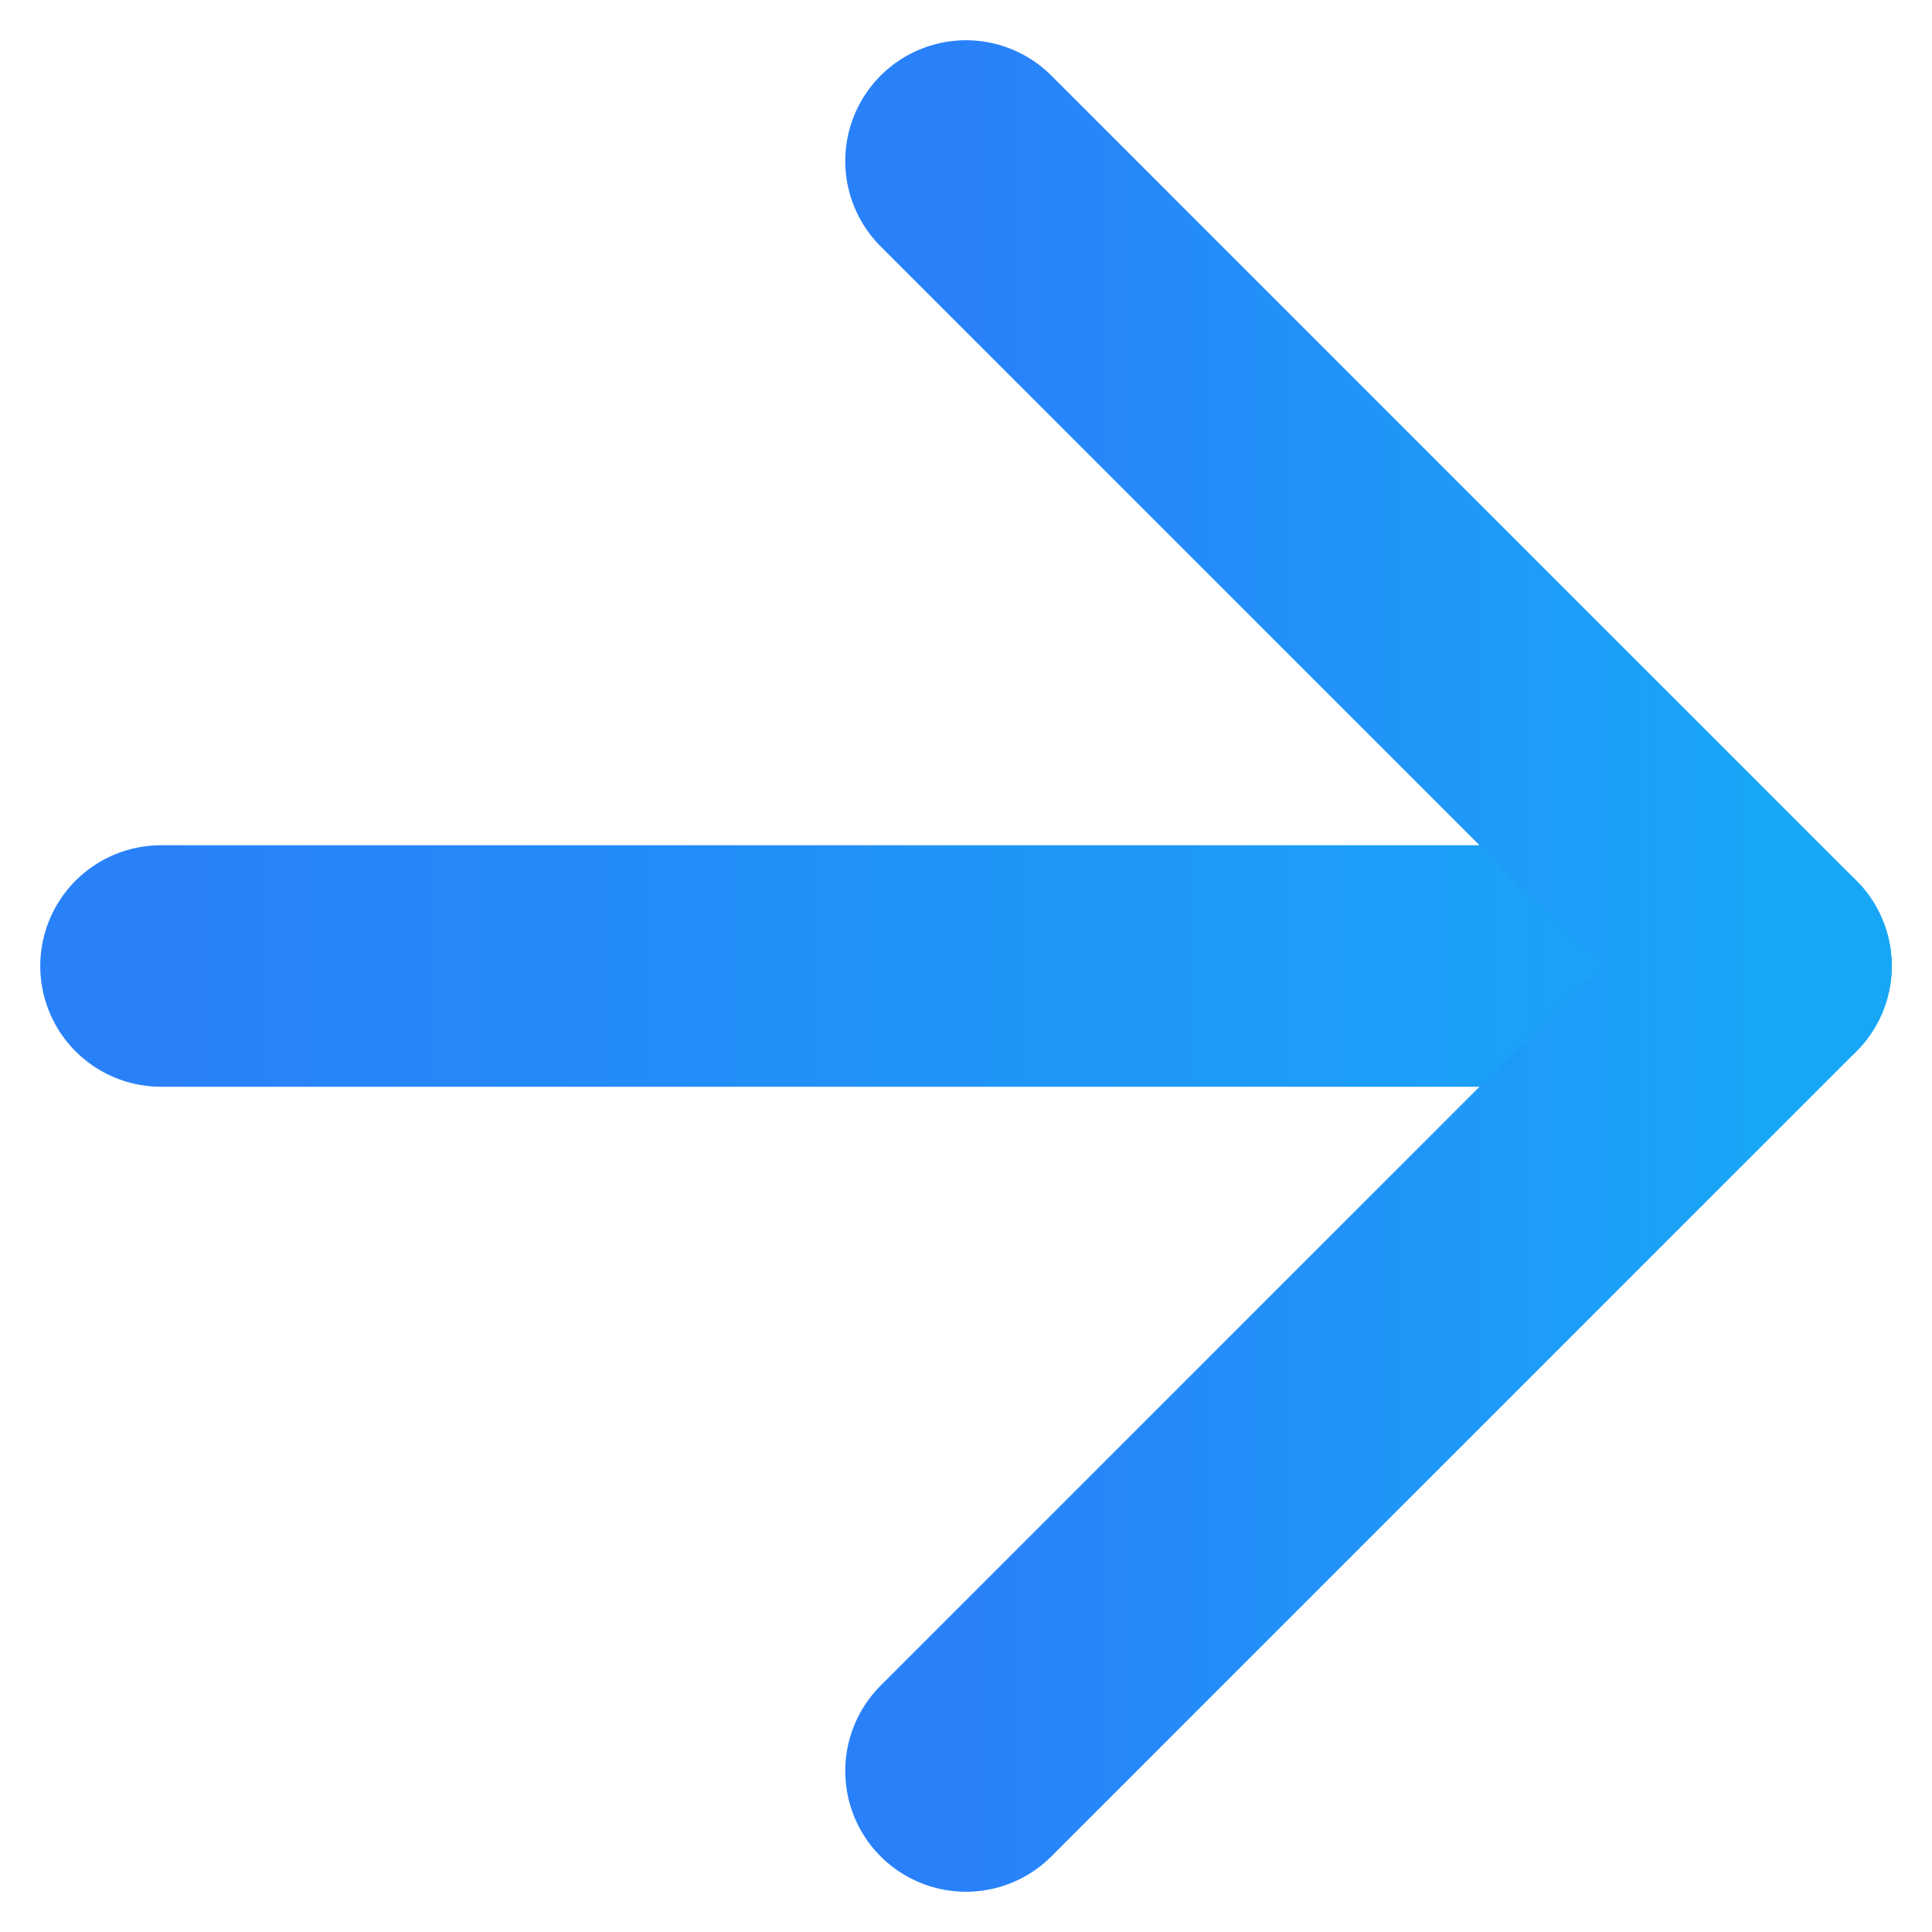 <svg width="12" height="12" viewBox="0 0 12 12" fill="none" xmlns="http://www.w3.org/2000/svg">
<path d="M1 6H11" stroke="url(#paint0_linear_14677_227)" stroke-width="1.5" stroke-linecap="round" stroke-linejoin="round"/>
<path d="M6 1L11 6L6 11" stroke="url(#paint1_linear_14677_227)" stroke-width="1.5" stroke-linecap="round" stroke-linejoin="round"/>
<defs>
<linearGradient id="paint0_linear_14677_227" x1="1" y1="6.556" x2="11" y2="6.556" gradientUnits="userSpaceOnUse">
<stop stop-color="#2981FA"/>
<stop offset="1" stop-color="#18A7F7"/>
</linearGradient>
<linearGradient id="paint1_linear_14677_227" x1="6" y1="6.562" x2="11" y2="6.562" gradientUnits="userSpaceOnUse">
<stop stop-color="#2981FA"/>
<stop offset="1" stop-color="#18A7F7"/>
</linearGradient>
</defs>
</svg>
